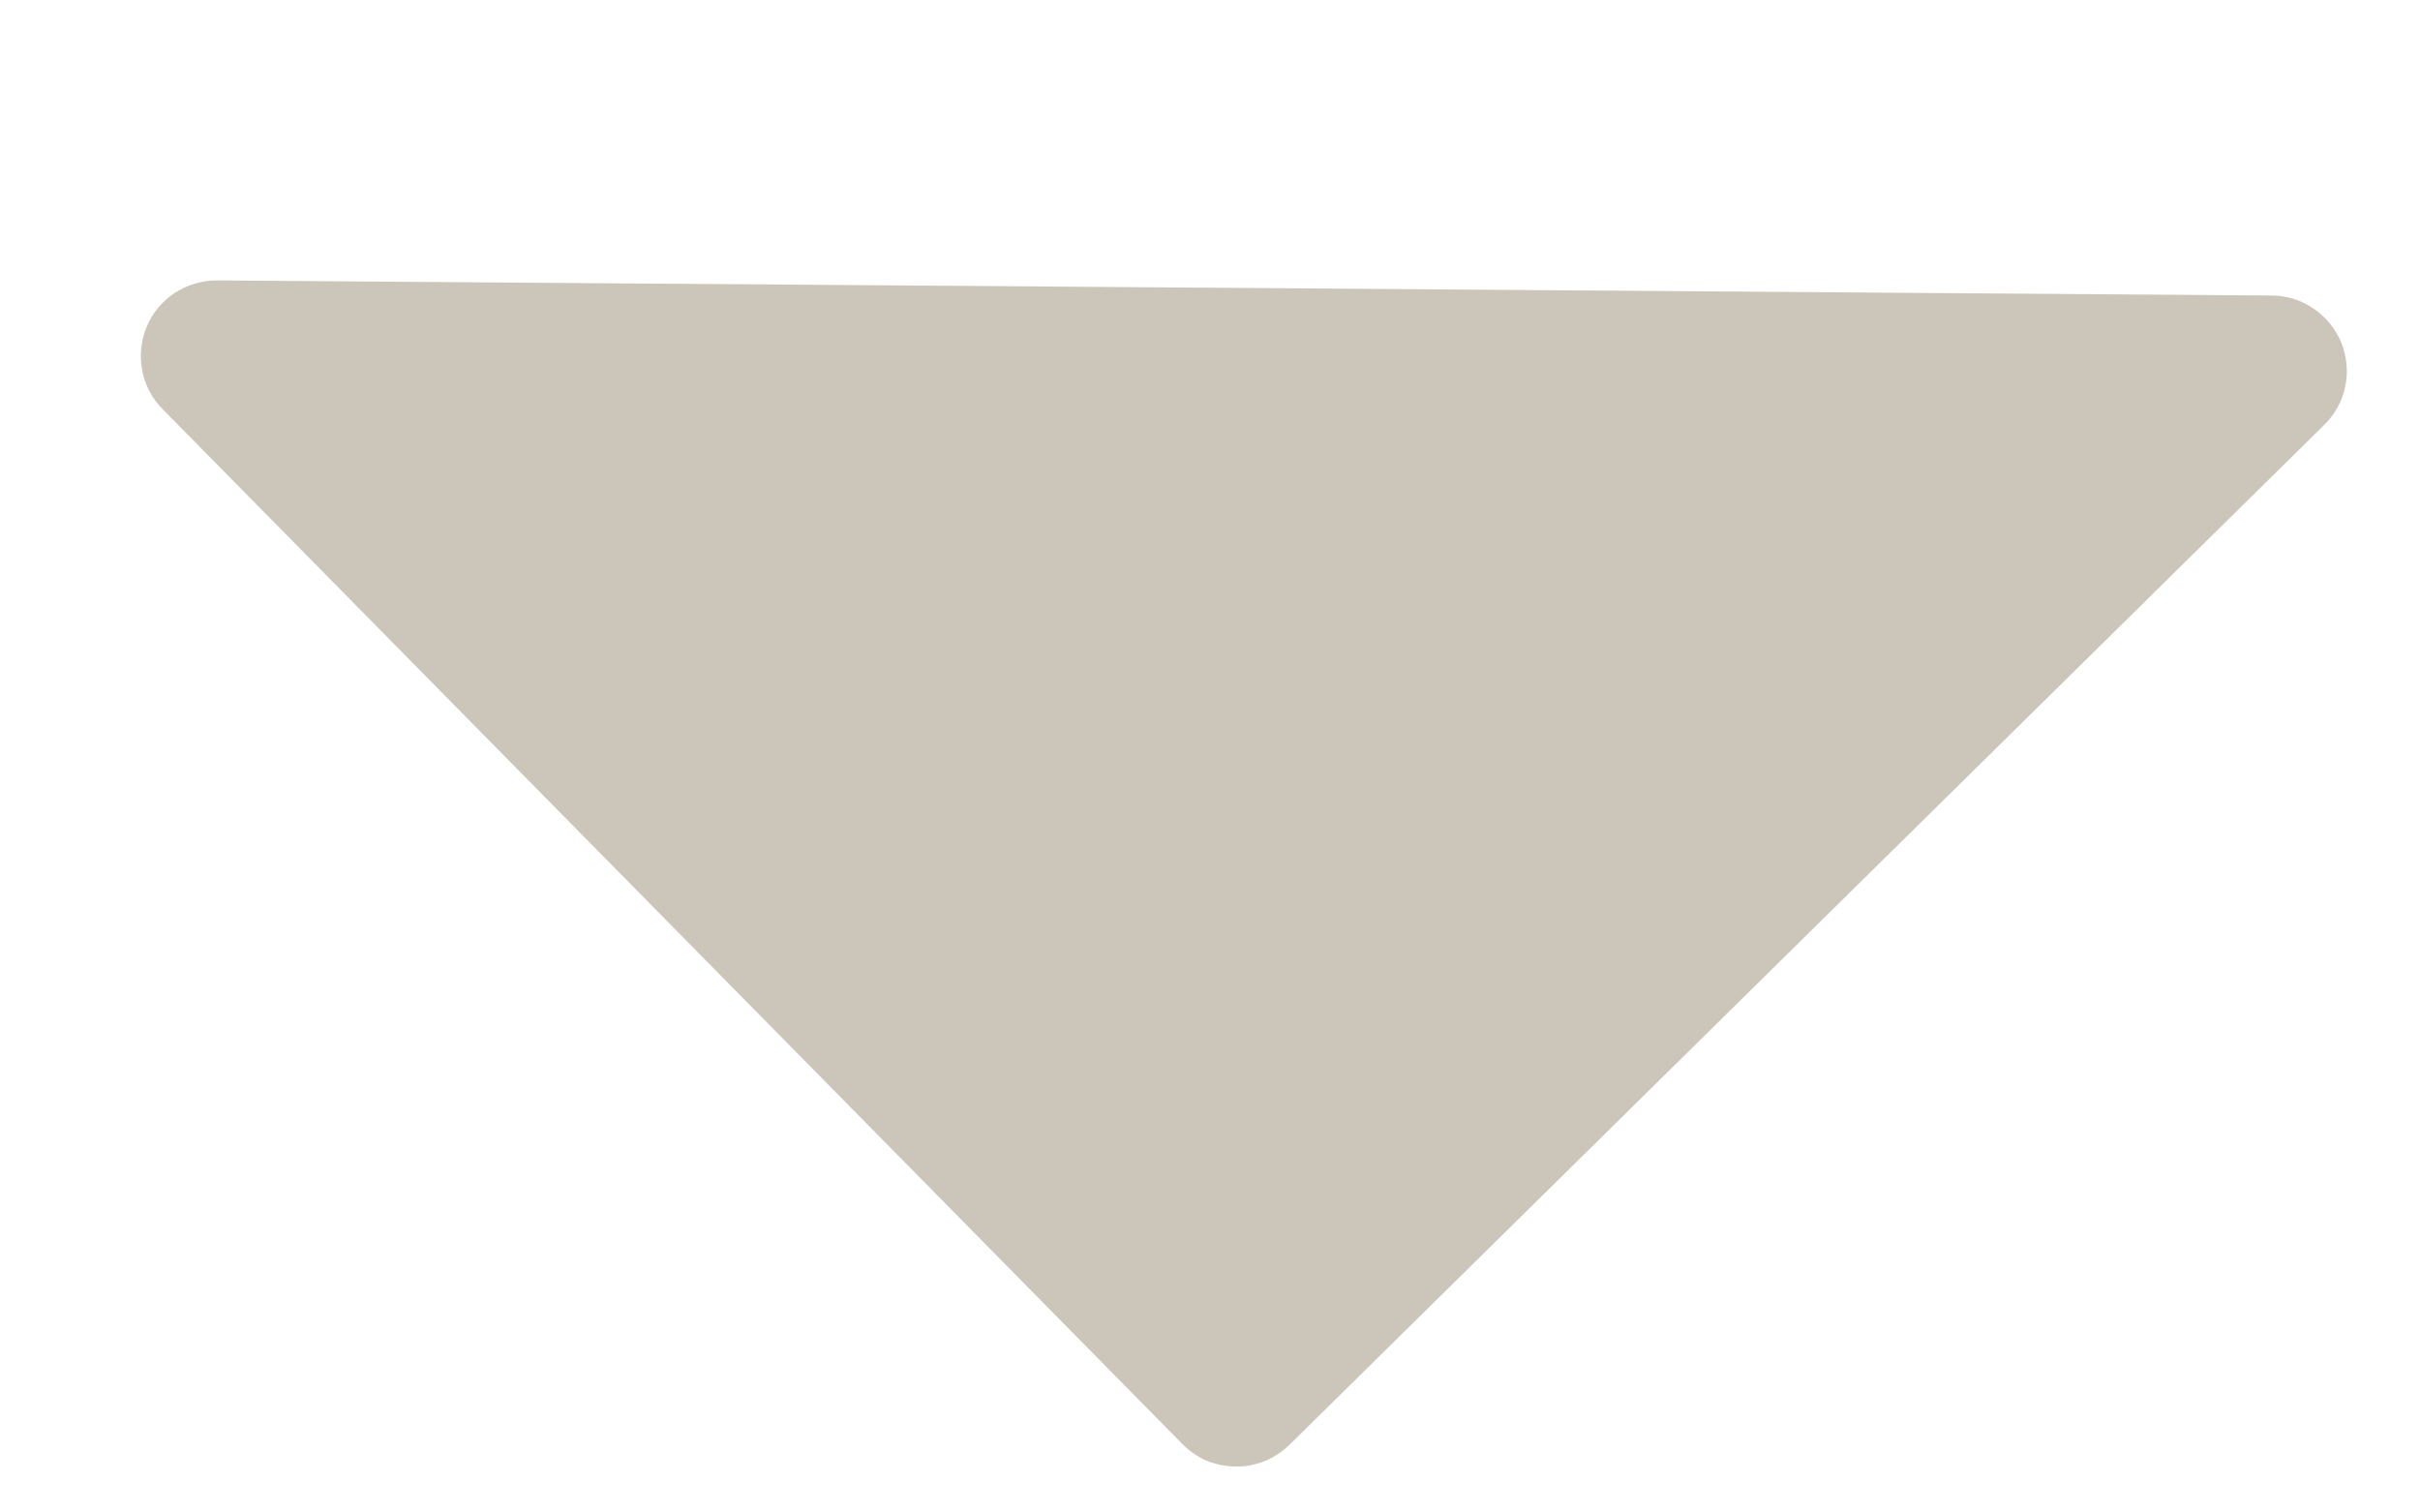 <svg width="8" height="5" viewBox="0 0 8 5" fill="none" xmlns="http://www.w3.org/2000/svg">
<path d="M0.538 1.353L3.909 4.774C3.932 4.797 3.959 4.816 3.989 4.829C4.02 4.841 4.052 4.848 4.085 4.848C4.118 4.849 4.151 4.842 4.181 4.83C4.211 4.818 4.239 4.799 4.263 4.776L7.683 1.405C7.719 1.37 7.743 1.326 7.753 1.277C7.763 1.229 7.758 1.179 7.74 1.133C7.721 1.087 7.689 1.048 7.648 1.02C7.607 0.992 7.559 0.977 7.51 0.977L0.718 0.927C0.668 0.927 0.62 0.941 0.578 0.968C0.537 0.995 0.504 1.034 0.485 1.08C0.466 1.125 0.461 1.176 0.47 1.224C0.479 1.273 0.503 1.318 0.538 1.353Z" fill="#CCC5B9"/>
</svg>
